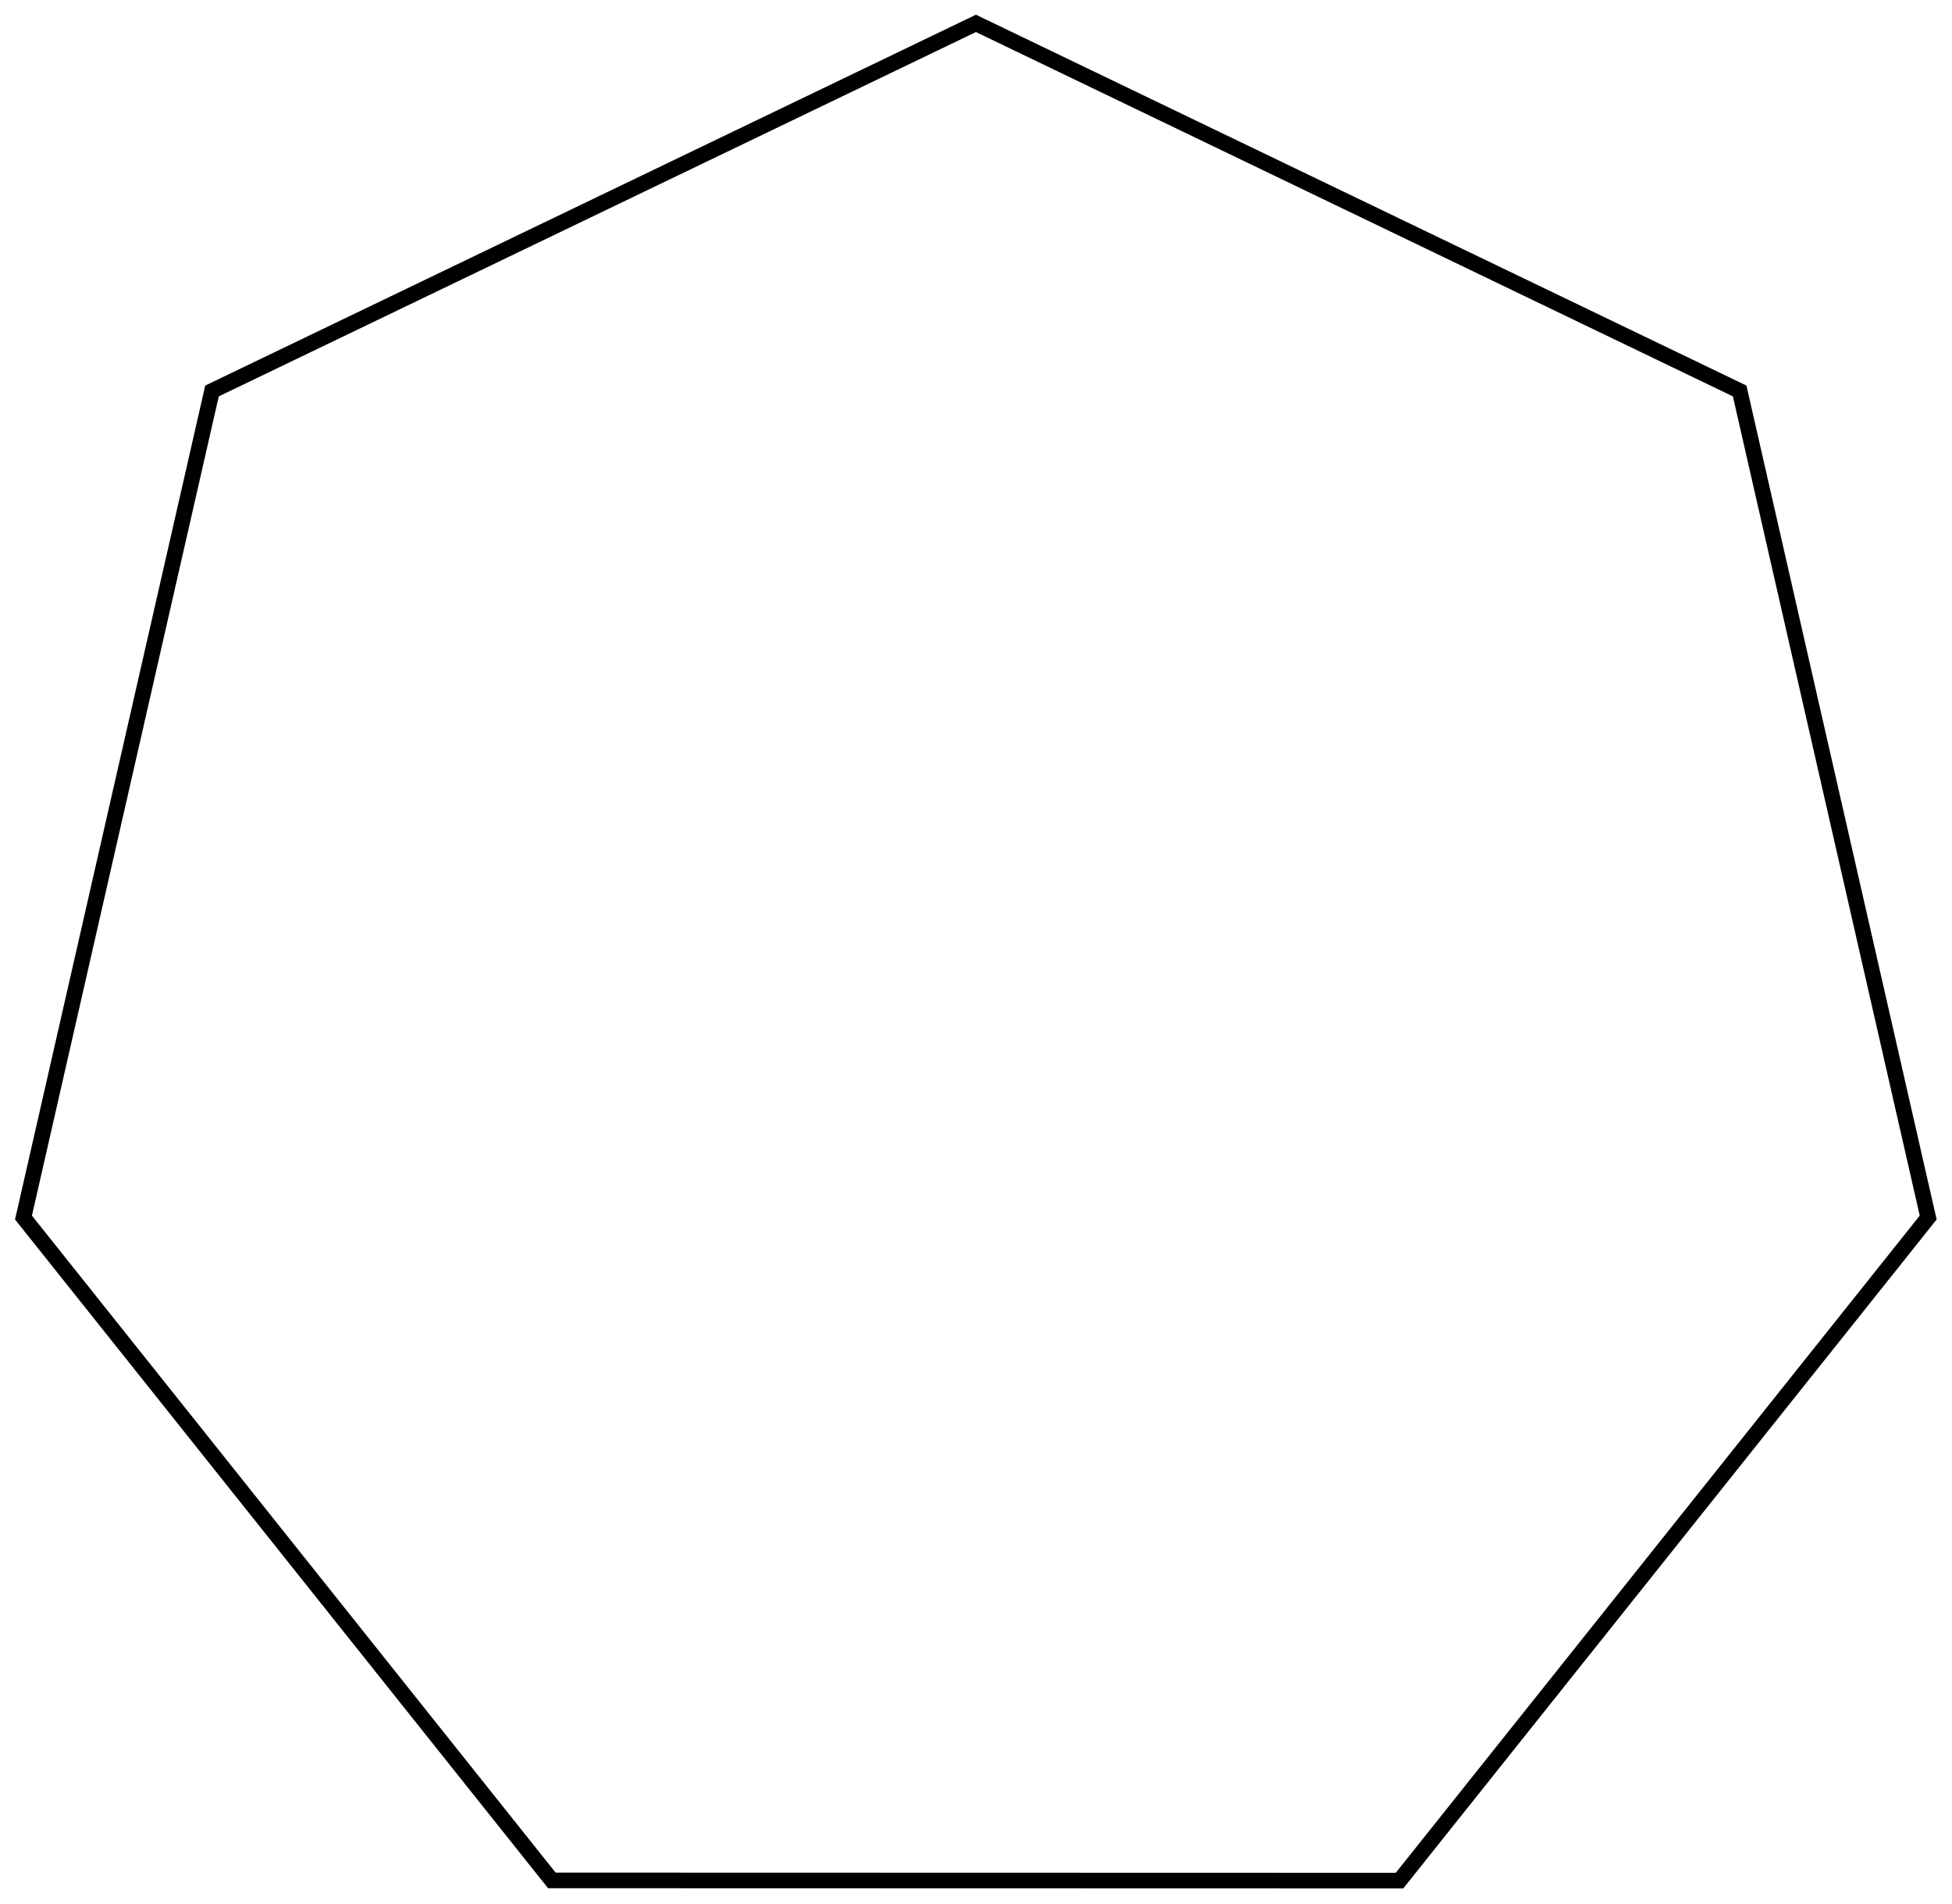 <?xml version="1.0" encoding="UTF-8"?>
<!DOCTYPE svg PUBLIC "-//W3C//DTD SVG 1.1//EN" "http://www.w3.org/Graphics/SVG/1.1/DTD/svg11.dtd">
<svg version="1.1" width="176.23mm" height="171.89mm" viewBox="0 0 17623 17189" preserveAspectRatio="xMidYMid" fill-rule="evenodd" clip-path="url(#presentation_clip_path)" stroke-width="28.222"  xmlns="http://www.w3.org/2000/svg" xmlns:ooo="http://xml.openoffice.org/svg/export" xmlns:xlink="http://www.w3.org/1999/xlink" xml:space="preserve">
 <defs class="ClipPathGroup">
  <clipPath id="presentation_clip_path" clipPathUnits="userSpaceOnUse">
   <rect x="0" y="0" width="17623" height="17189"/>
  </clipPath>
 </defs>
 <defs class="TextShapeIndex">
  
 </defs>
 <defs class="TextEmbeddedBitmaps"/>
 <g>
  <g id="id2" class="Master_Slide">
   <g id="bg-id2" class="Background"/>
   <g id="bo-id2" class="BackgroundObjects"/>
  </g>
 </g>
 <g class="SlideGroup">
  <g>
   <g id="id1" class="Slide" clip-path="url(#presentation_clip_path)">
    <g class="Page">
     <g class="Group">
      <g class="com.sun.star.drawing.PolyPolygonShape">
       <g id="id3">
        <path fill="none" stroke="rgb(0,0,0)" stroke-width="141" d="M 8811,211 L 1914,3529 212,10990 4982,16973 12635,16975 17408,10990 15706,3529 8811,211 Z"/>
       </g>
      </g>
      <g class="Group" opacity="0"><animate id="last" attributeName="opacity"  from="100" to="100" begin="first.end" dur="5000ms"/>
       <g class="com.sun.star.drawing.EllipseShape">
        <g id="id4"><animate id="first" attributeName="opacity" from="100" to="100" begin="0ms; last.end" dur="5000ms"/>
         <path fill="rgb(255,255,255)" stroke="none" d="M 8974,290 C 8960,319 8941,341 8914,360 8887,378 8860,387 8828,390 8795,392 8767,387 8737,373 8708,359 8686,340 8668,313 8650,286 8640,259 8638,227 8635,194 8641,166 8655,137 8669,107 8688,85 8715,67 8741,49 8769,39 8801,37 8834,34 8862,40 8891,54 8920,68 8942,87 8960,114 8979,141 8988,168 8991,200 8993,233 8988,261 8974,290 L 8974,290 Z"/>
         <path fill="none" stroke="rgb(0,0,0)" stroke-width="71" d="M 8974,290 C 8960,319 8941,341 8914,360 8887,378 8860,387 8828,390 8795,392 8767,387 8737,373 8708,359 8686,340 8668,313 8650,286 8640,259 8638,227 8635,194 8641,166 8655,137 8669,107 8688,85 8715,67 8741,49 8769,39 8801,37 8834,34 8862,40 8891,54 8920,68 8942,87 8960,114 8979,141 8988,168 8991,200 8993,233 8988,261 8974,290 L 8974,290 Z"/>
        </g>
       </g>
       <g class="com.sun.star.drawing.EllipseShape">
        <g id="id5">
         <path fill="rgb(255,255,255)" stroke="none" d="M 2077,3453 C 2091,3482 2097,3511 2094,3543 2092,3576 2082,3603 2064,3629 2046,3656 2024,3675 1994,3689 1965,3703 1937,3709 1904,3706 1872,3704 1845,3694 1818,3676 1791,3658 1772,3636 1758,3607 1744,3577 1739,3549 1741,3516 1744,3484 1753,3457 1772,3430 1790,3403 1812,3384 1841,3370 1870,3356 1899,3351 1931,3353 1963,3356 1991,3365 2017,3384 2044,3402 2063,3424 2077,3453 L 2077,3453 Z"/>
         <path fill="none" stroke="rgb(0,0,0)" stroke-width="71" d="M 2077,3453 C 2091,3482 2097,3511 2094,3543 2092,3576 2082,3603 2064,3629 2046,3656 2024,3675 1994,3689 1965,3703 1937,3709 1904,3706 1872,3704 1845,3694 1818,3676 1791,3658 1772,3636 1758,3607 1744,3577 1739,3549 1741,3516 1744,3484 1753,3457 1772,3430 1790,3403 1812,3384 1841,3370 1870,3356 1899,3351 1931,3353 1963,3356 1991,3365 2017,3384 2044,3402 2063,3424 2077,3453 L 2077,3453 Z"/>
        </g>
       </g>
       <g class="com.sun.star.drawing.EllipseShape">
        <g id="id6">
         <path fill="rgb(255,255,255)" stroke="none" d="M 252,10819 C 284,10827 309,10840 333,10862 357,10884 372,10909 382,10940 392,10971 393,11000 385,11031 378,11063 365,11089 343,11112 320,11136 296,11152 265,11161 234,11171 205,11172 173,11165 142,11157 116,11144 92,11122 69,11100 53,11075 44,11044 34,11013 33,10984 40,10953 48,10921 61,10896 83,10872 105,10848 130,10833 161,10823 192,10813 220,10812 252,10819 L 252,10819 Z"/>
         <path fill="none" stroke="rgb(0,0,0)" stroke-width="71" d="M 252,10819 C 284,10827 309,10840 333,10862 357,10884 372,10909 382,10940 392,10971 393,11000 385,11031 378,11063 365,11089 343,11112 320,11136 296,11152 265,11161 234,11171 205,11172 173,11165 142,11157 116,11144 92,11122 69,11100 53,11075 44,11044 34,11013 33,10984 40,10953 48,10921 61,10896 83,10872 105,10848 130,10833 161,10823 192,10813 220,10812 252,10819 L 252,10819 Z"/>
        </g>
       </g>
       <g class="com.sun.star.drawing.EllipseShape">
        <g id="id7">
         <path fill="rgb(255,255,255)" stroke="none" d="M 4877,16837 C 4902,16816 4929,16805 4961,16800 4993,16795 5022,16798 5052,16810 5082,16822 5105,16839 5126,16865 5146,16890 5157,16916 5162,16949 5167,16981 5164,17009 5152,17040 5140,17070 5123,17093 5098,17113 5072,17134 5046,17145 5014,17150 4981,17155 4953,17152 4923,17140 4892,17128 4869,17111 4849,17085 4829,17060 4817,17034 4812,17001 4807,16969 4811,16941 4822,16910 4834,16880 4851,16857 4877,16837 L 4877,16837 Z"/>
         <path fill="none" stroke="rgb(0,0,0)" stroke-width="71" d="M 4877,16837 C 4902,16816 4929,16805 4961,16800 4993,16795 5022,16798 5052,16810 5082,16822 5105,16839 5126,16865 5146,16890 5157,16916 5162,16949 5167,16981 5164,17009 5152,17040 5140,17070 5123,17093 5098,17113 5072,17134 5046,17145 5014,17150 4981,17155 4953,17152 4923,17140 4892,17128 4869,17111 4849,17085 4829,17060 4817,17034 4812,17001 4807,16969 4811,16941 4822,16910 4834,16880 4851,16857 4877,16837 L 4877,16837 Z"/>
        </g>
       </g>
       <g class="com.sun.star.drawing.EllipseShape">
        <g id="id8">
         <path fill="rgb(255,255,255)" stroke="none" d="M 12463,16978 C 12463,16945 12470,16918 12487,16890 12503,16861 12523,16841 12552,16825 12580,16808 12607,16801 12640,16801 12673,16801 12700,16808 12729,16825 12757,16841 12777,16861 12793,16890 12810,16918 12817,16945 12817,16978 12817,17011 12810,17038 12793,17067 12777,17095 12757,17115 12729,17131 12700,17148 12673,17155 12640,17155 12607,17155 12580,17148 12552,17131 12523,17115 12503,17095 12487,17067 12470,17038 12463,17011 12463,16978 L 12463,16978 Z"/>
         <path fill="none" stroke="rgb(0,0,0)" stroke-width="71" d="M 12463,16978 C 12463,16945 12470,16918 12487,16890 12503,16861 12523,16841 12552,16825 12580,16808 12607,16801 12640,16801 12673,16801 12700,16808 12729,16825 12757,16841 12777,16861 12793,16890 12810,16918 12817,16945 12817,16978 12817,17011 12810,17038 12793,17067 12777,17095 12757,17115 12729,17131 12700,17148 12673,17155 12640,17155 12607,17155 12580,17148 12552,17131 12523,17115 12503,17095 12487,17067 12470,17038 12463,17011 12463,16978 L 12463,16978 Z"/>
        </g>
       </g>
       <g class="com.sun.star.drawing.EllipseShape">
        <g id="id9">
         <path fill="rgb(255,255,255)" stroke="none" d="M 17300,11130 C 17274,11110 17257,11087 17245,11056 17233,11026 17230,10998 17235,10965 17240,10933 17251,10907 17272,10881 17292,10856 17315,10839 17345,10827 17376,10815 17404,10812 17436,10817 17469,10822 17495,10833 17520,10853 17546,10874 17563,10897 17575,10927 17587,10957 17590,10986 17585,11018 17580,11050 17569,11077 17548,11102 17528,11128 17505,11145 17475,11156 17444,11168 17416,11172 17384,11167 17352,11162 17325,11150 17300,11130 L 17300,11130 Z"/>
         <path fill="none" stroke="rgb(0,0,0)" stroke-width="71" d="M 17300,11130 C 17274,11110 17257,11087 17245,11056 17233,11026 17230,10998 17235,10965 17240,10933 17251,10907 17272,10881 17292,10856 17315,10839 17345,10827 17376,10815 17404,10812 17436,10817 17469,10822 17495,10833 17520,10853 17546,10874 17563,10897 17575,10927 17587,10957 17590,10986 17585,11018 17580,11050 17569,11077 17548,11102 17528,11128 17505,11145 17475,11156 17444,11168 17416,11172 17384,11167 17352,11162 17325,11150 17300,11130 L 17300,11130 Z"/>
        </g>
       </g>
       <g class="com.sun.star.drawing.EllipseShape">
        <g id="id10">
         <path fill="rgb(255,255,255)" stroke="none" d="M 15747,3705 C 15716,3712 15687,3711 15656,3701 15625,3692 15600,3676 15578,3653 15556,3629 15543,3603 15535,3572 15528,3540 15529,3511 15539,3480 15548,3449 15564,3425 15588,3402 15611,3380 15637,3367 15669,3360 15700,3352 15729,3353 15760,3363 15791,3373 15816,3388 15838,3412 15860,3436 15873,3461 15880,3493 15888,3525 15887,3553 15877,3584 15867,3616 15852,3640 15828,3662 15804,3684 15779,3698 15747,3705 L 15747,3705 Z"/>
         <path fill="none" stroke="rgb(0,0,0)" stroke-width="71" d="M 15747,3705 C 15716,3712 15687,3711 15656,3701 15625,3692 15600,3676 15578,3653 15556,3629 15543,3603 15535,3572 15528,3540 15529,3511 15539,3480 15548,3449 15564,3425 15588,3402 15611,3380 15637,3367 15669,3360 15700,3352 15729,3353 15760,3363 15791,3373 15816,3388 15838,3412 15860,3436 15873,3461 15880,3493 15888,3525 15887,3553 15877,3584 15867,3616 15852,3640 15828,3662 15804,3684 15779,3698 15747,3705 L 15747,3705 Z"/>
        </g>
       </g>
      </g>
     </g>
    </g>
   </g>
  </g>
 </g>
</svg>